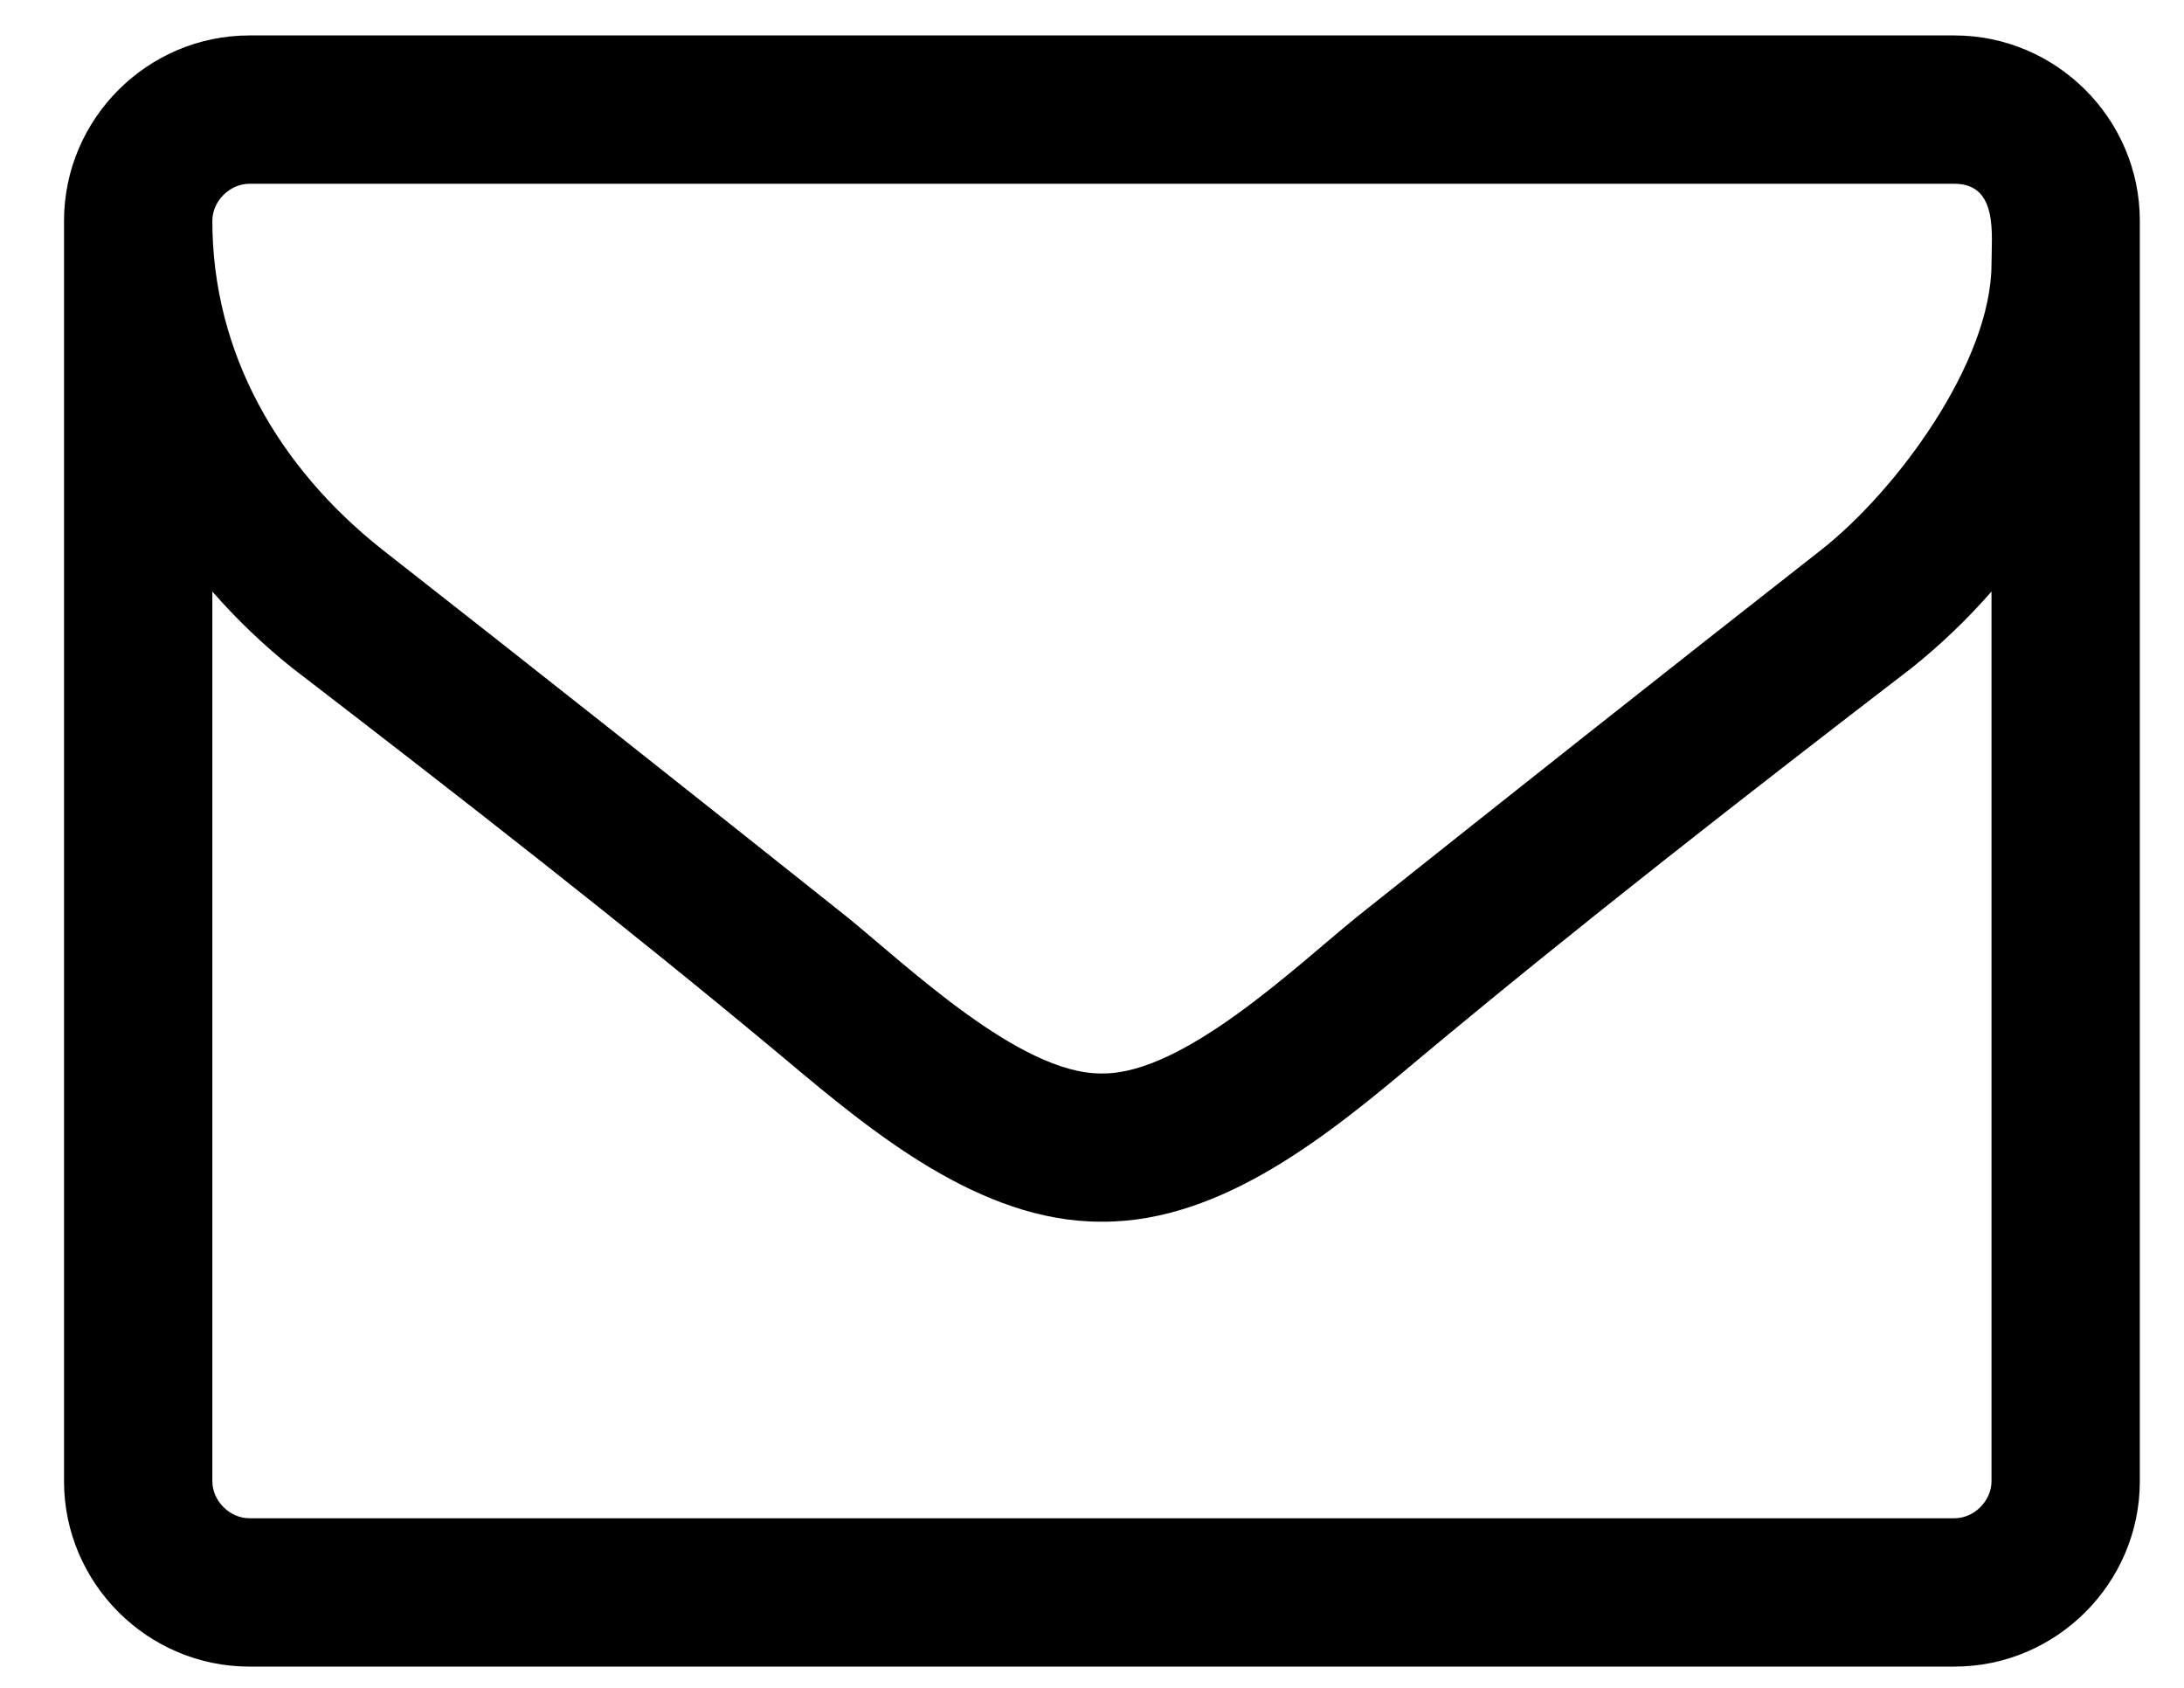 <?xml version="1.0" encoding="UTF-8" standalone="no"?>
<svg width="22px" height="17px" viewBox="0 0 22 17" version="1.1" xmlns="http://www.w3.org/2000/svg" xmlns:xlink="http://www.w3.org/1999/xlink">
    <!-- Generator: Sketch 41.2 (35397) - http://www.bohemiancoding.com/sketch -->
    <title>envelope-o - FontAwesome</title>
    <desc>Created with Sketch.</desc>
    <defs></defs>
    <g id="Page-1" stroke="none" stroke-width="1" fill="none" fill-rule="evenodd">
        <g id="landing-page" transform="translate(-503, -1361)" fill="#000000">
            <path d="M523.061,1375.919 C523.061,1376.117 522.886,1376.292 522.688,1376.292 L505.512,1376.292 C505.314,1376.292 505.139,1376.117 505.139,1375.919 L505.139,1366.958 C505.384,1367.238 505.652,1367.495 505.944,1367.728 C507.613,1369.011 509.293,1370.318 510.915,1371.672 C511.79,1372.407 512.875,1373.305 514.088,1373.305 L514.112,1373.305 C515.325,1373.305 516.41,1372.407 517.285,1371.672 C518.907,1370.318 520.587,1369.011 522.256,1367.728 C522.548,1367.495 522.816,1367.238 523.061,1366.958 L523.061,1375.919 Z M523.061,1363.656 C523.061,1364.648 522.104,1365.943 521.346,1366.538 C519.782,1367.763 518.219,1369 516.667,1370.236 C516.049,1370.738 514.928,1371.812 514.112,1371.812 L514.088,1371.812 C513.272,1371.812 512.151,1370.738 511.533,1370.236 C509.981,1369 508.418,1367.763 506.854,1366.538 C505.804,1365.709 505.139,1364.554 505.139,1363.224 C505.139,1363.026 505.314,1362.851 505.512,1362.851 L522.688,1362.851 C523.131,1362.851 523.061,1363.364 523.061,1363.656 Z M524.555,1363.224 C524.555,1362.197 523.714,1361.357 522.688,1361.357 L505.512,1361.357 C504.486,1361.357 503.645,1362.197 503.645,1363.224 L503.645,1375.919 C503.645,1376.946 504.486,1377.786 505.512,1377.786 L522.688,1377.786 C523.714,1377.786 524.555,1376.946 524.555,1375.919 L524.555,1363.224 Z" id="envelope-o---FontAwesome"></path>
        </g>
    </g>
</svg>